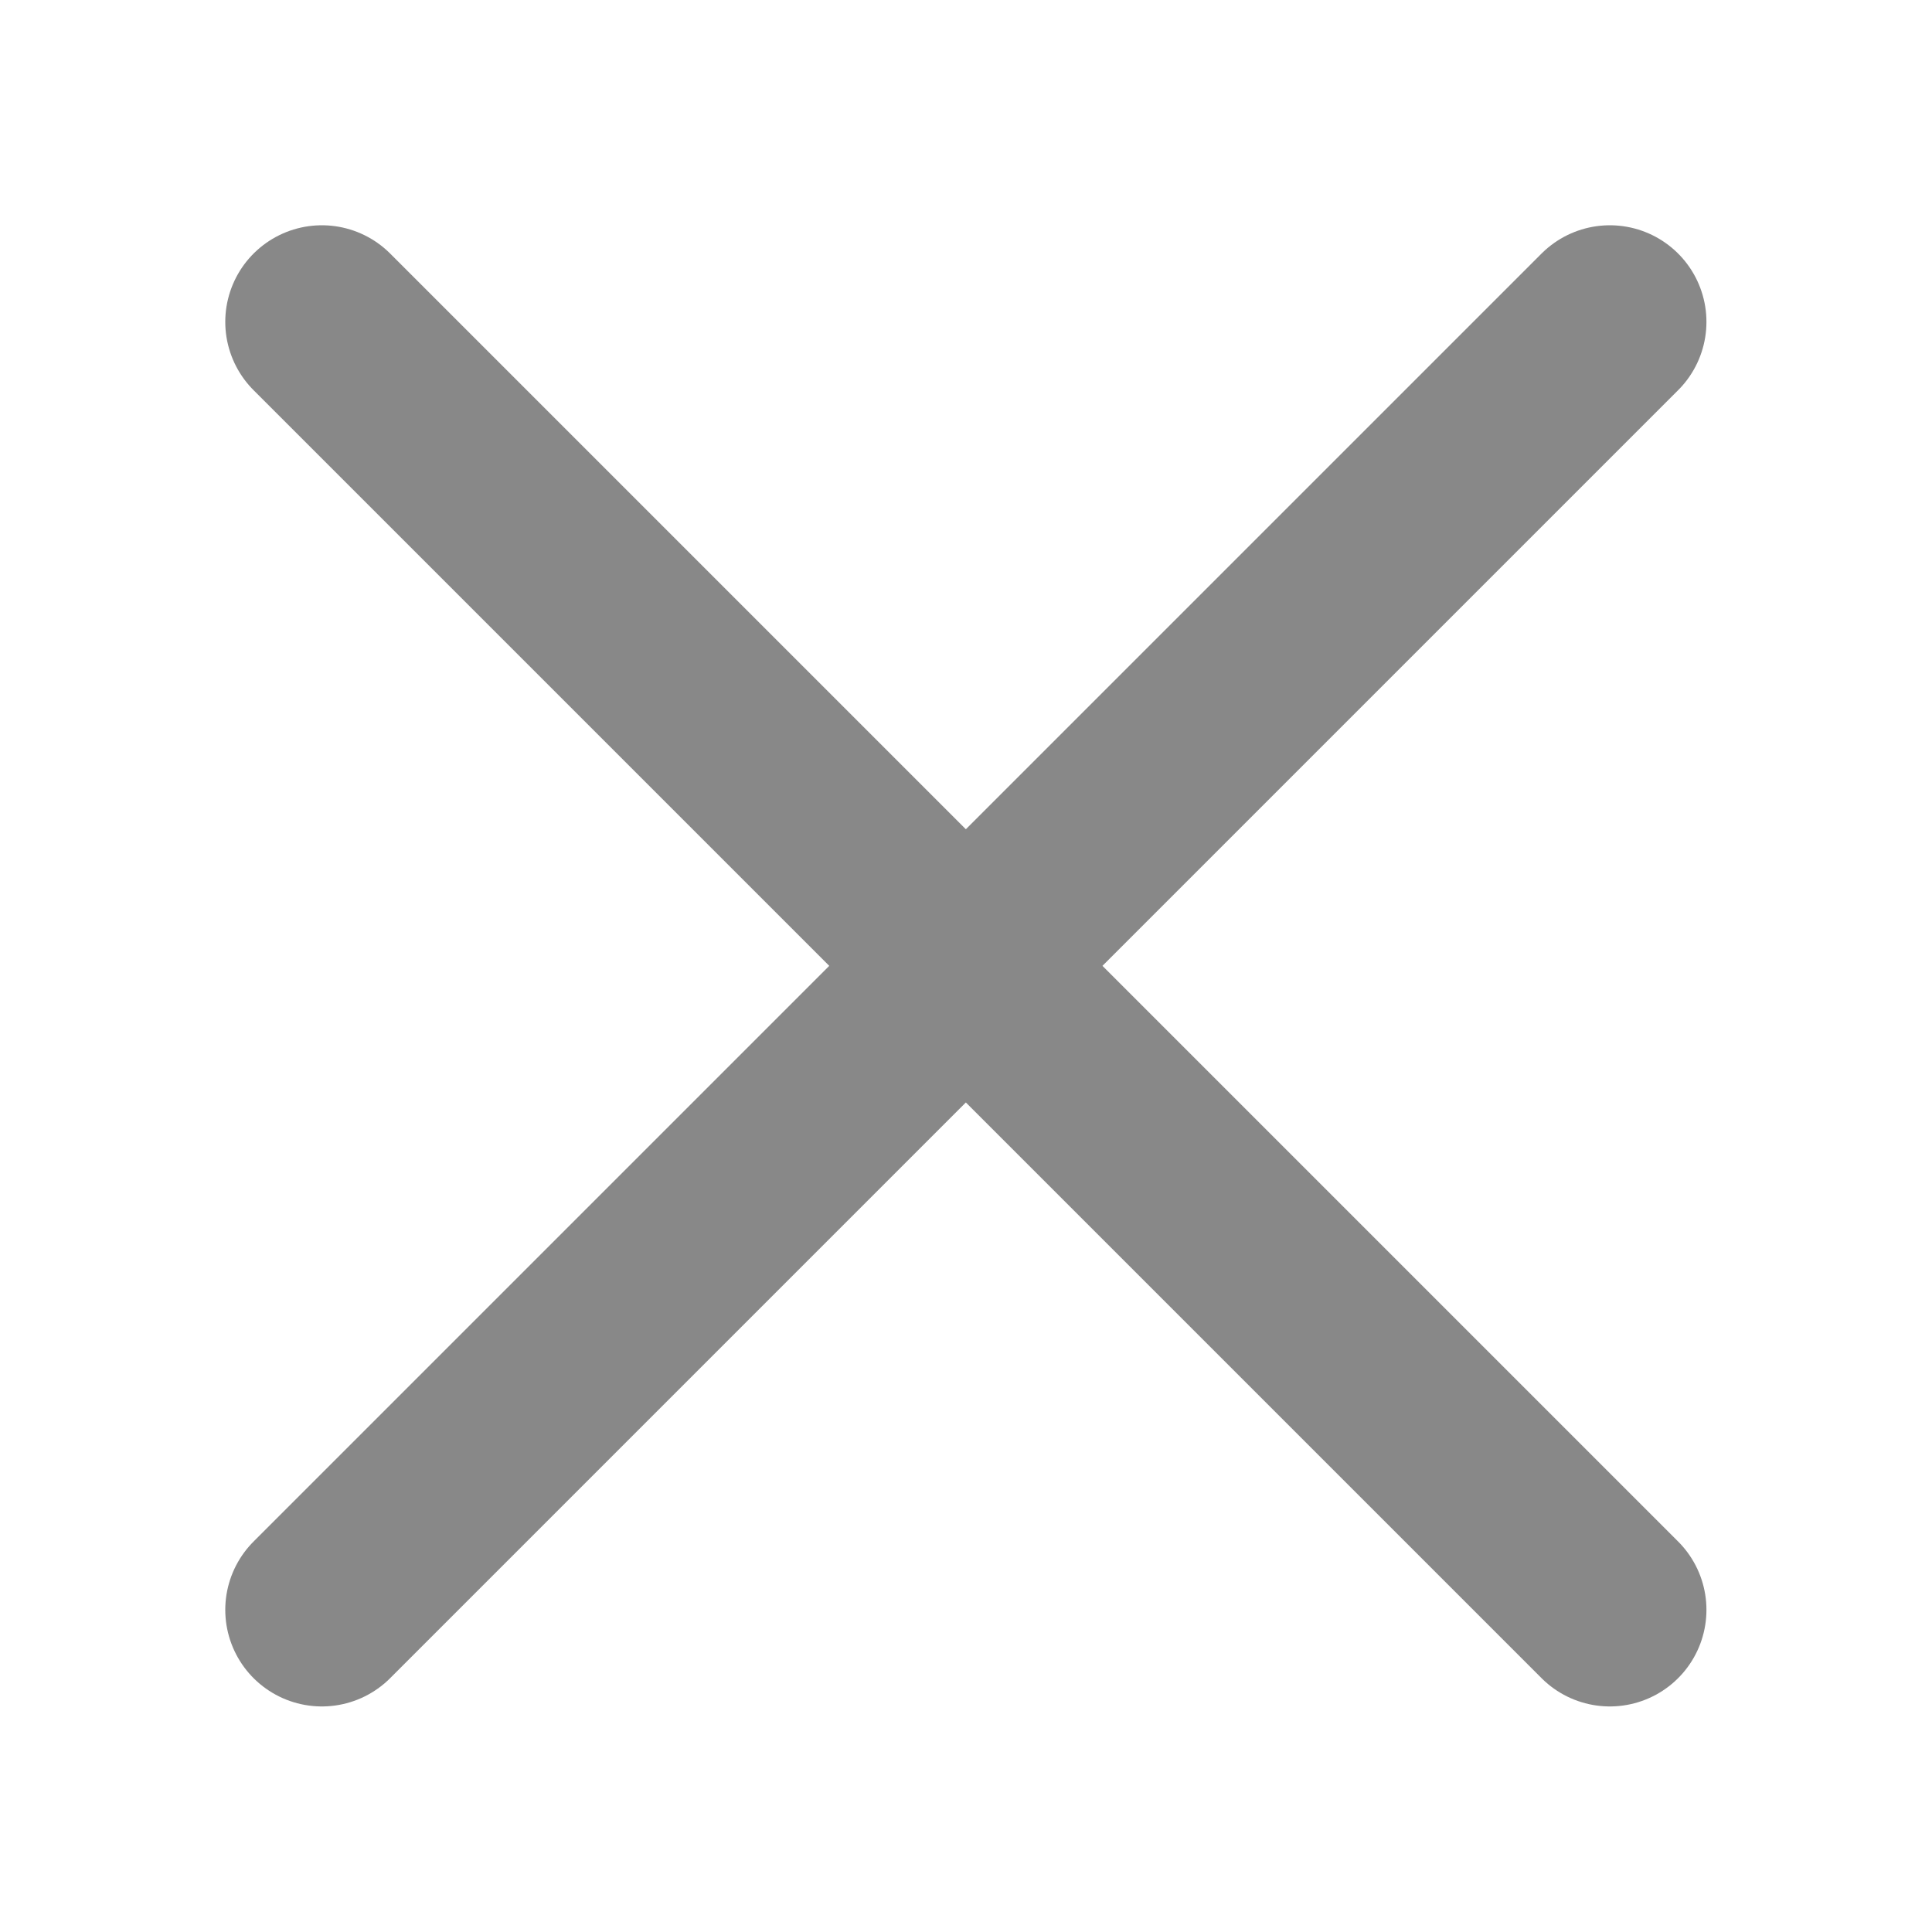 <svg width="20" height="20" viewBox="0 0 20 20" fill="none" xmlns="http://www.w3.org/2000/svg">
<path d="M16.665 16.665L3.332 3.332M16.665 3.332L3.332 16.665" stroke="#888888" stroke-width="2" stroke-linecap="round"/>
</svg>
